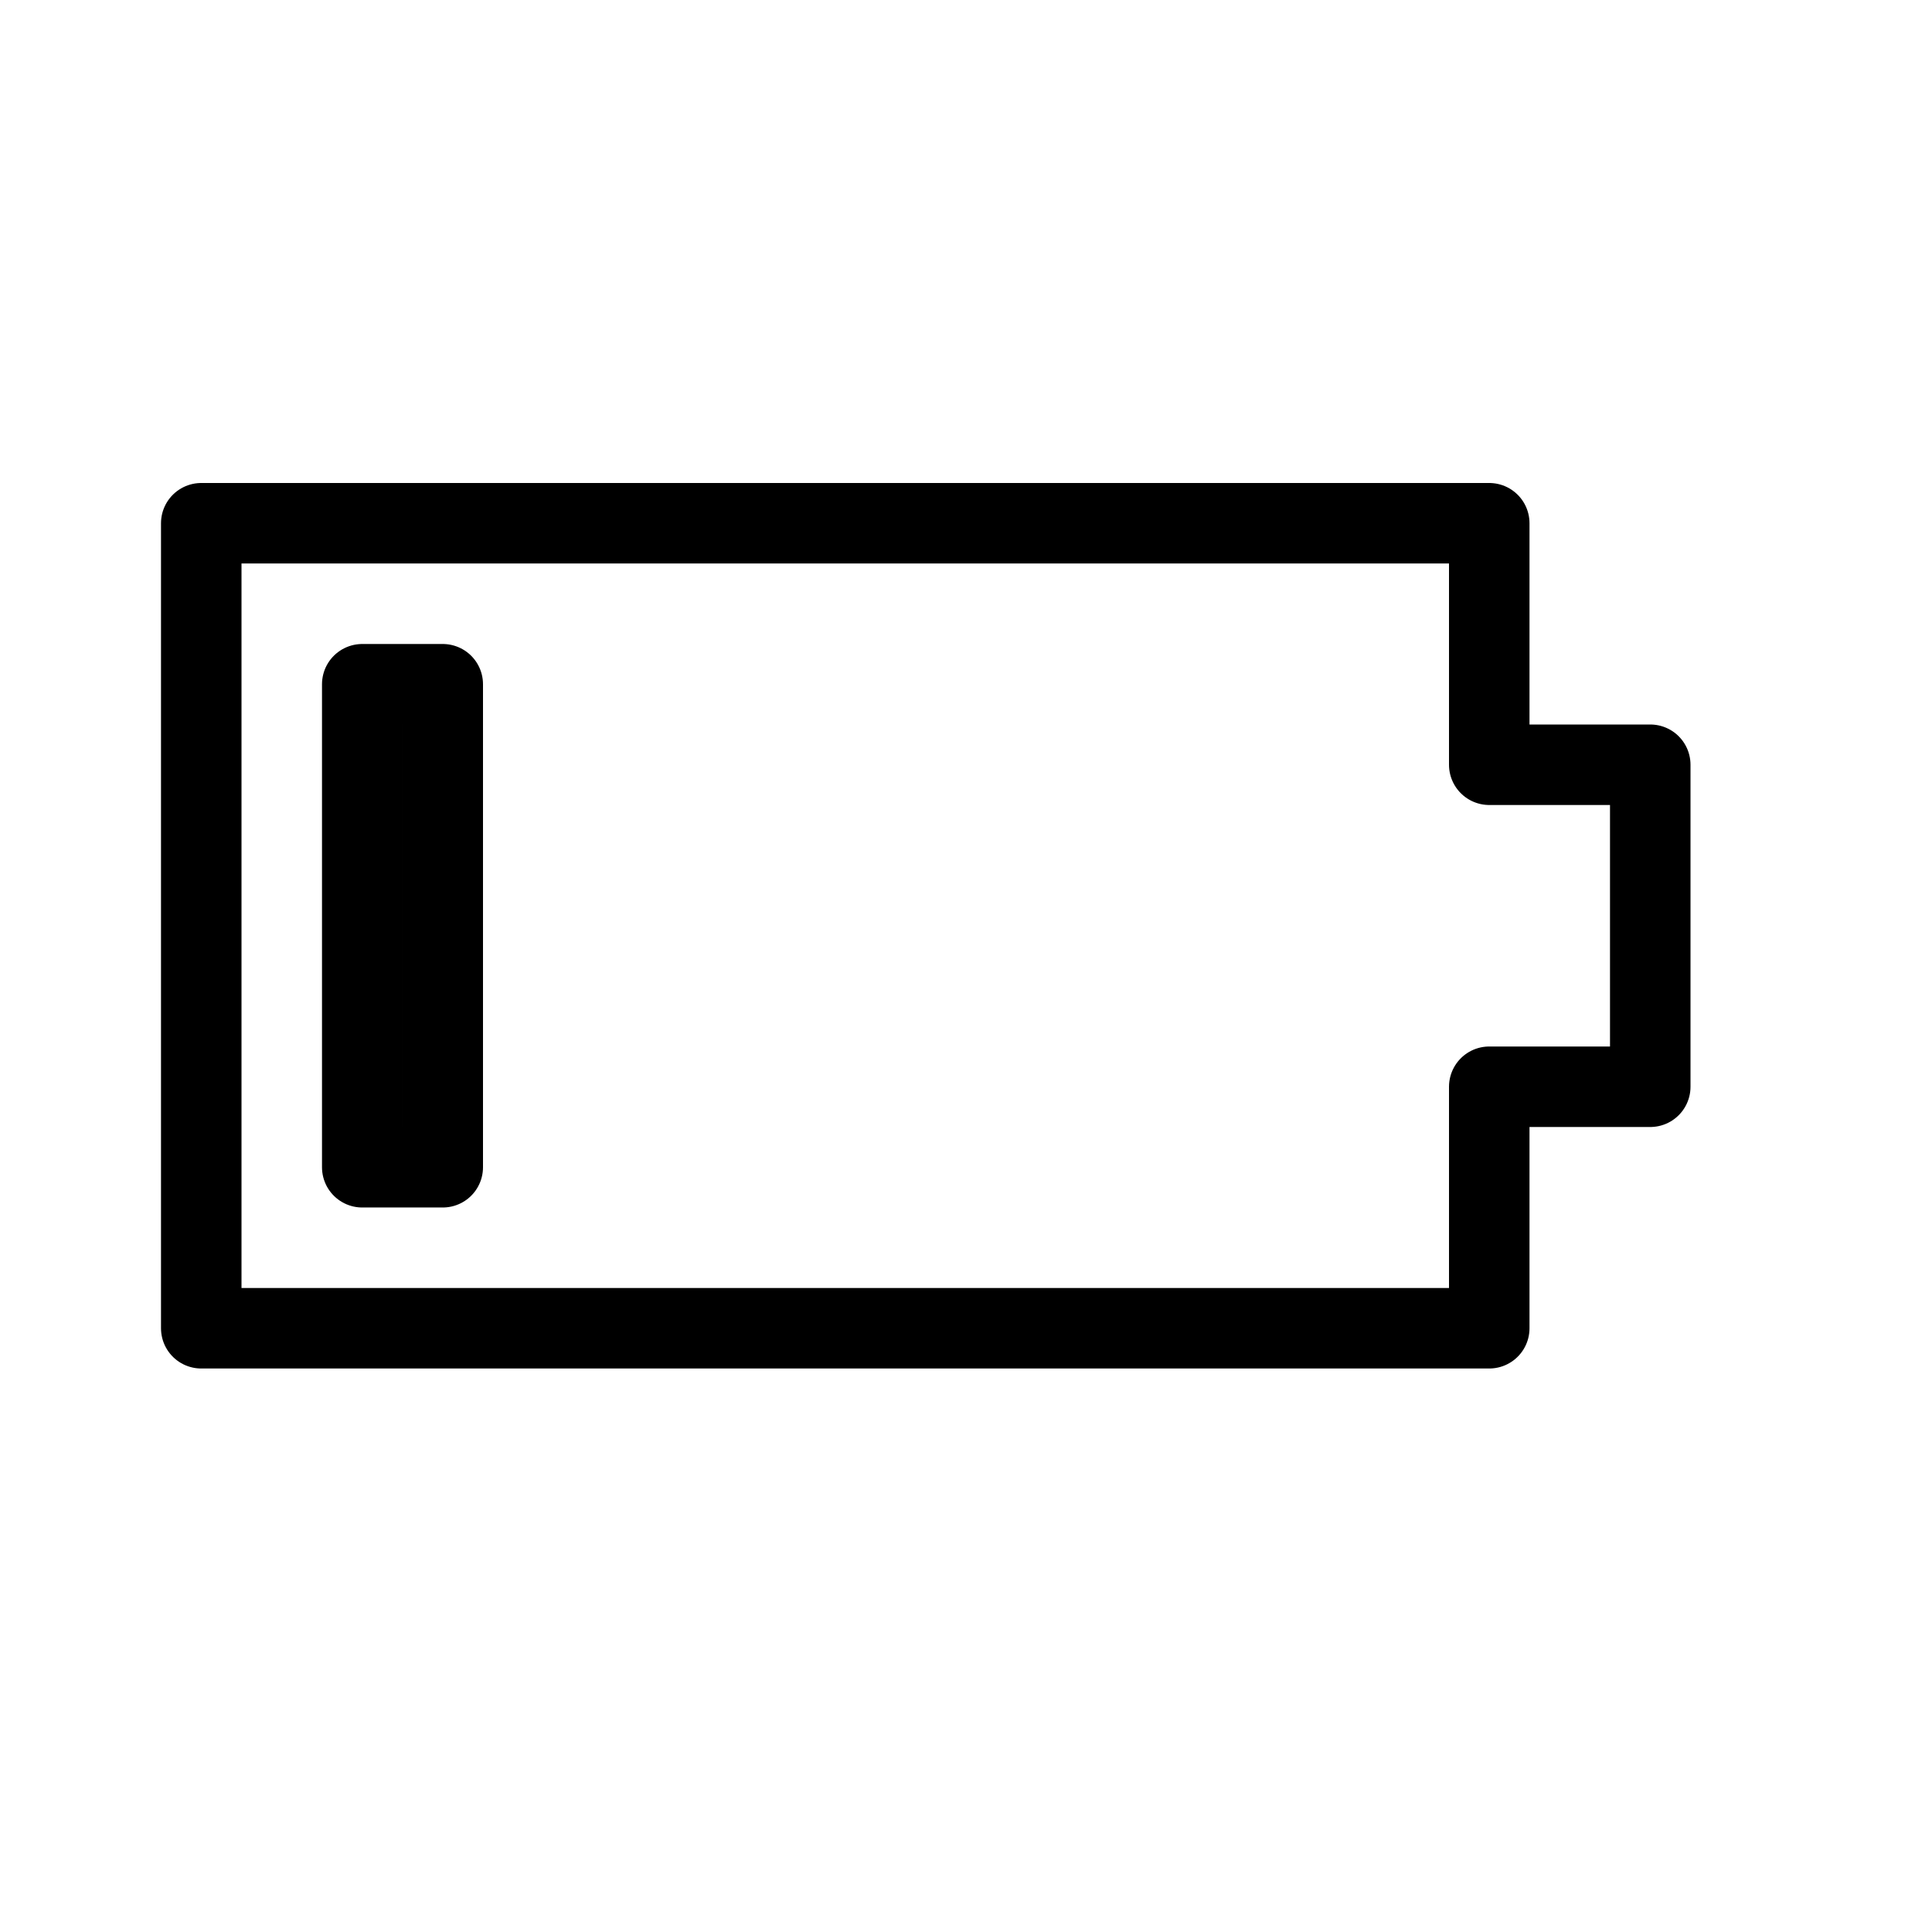 <svg height="24" viewBox="0 0 24 24" width="24" xmlns="http://www.w3.org/2000/svg"><path d="m20.5 9.5h-2v-3h-16v10h16v-3h2zm-16 5h1v-6h-1z" fill="none" stroke="#000" stroke-linecap="round" stroke-linejoin="round"/></svg>